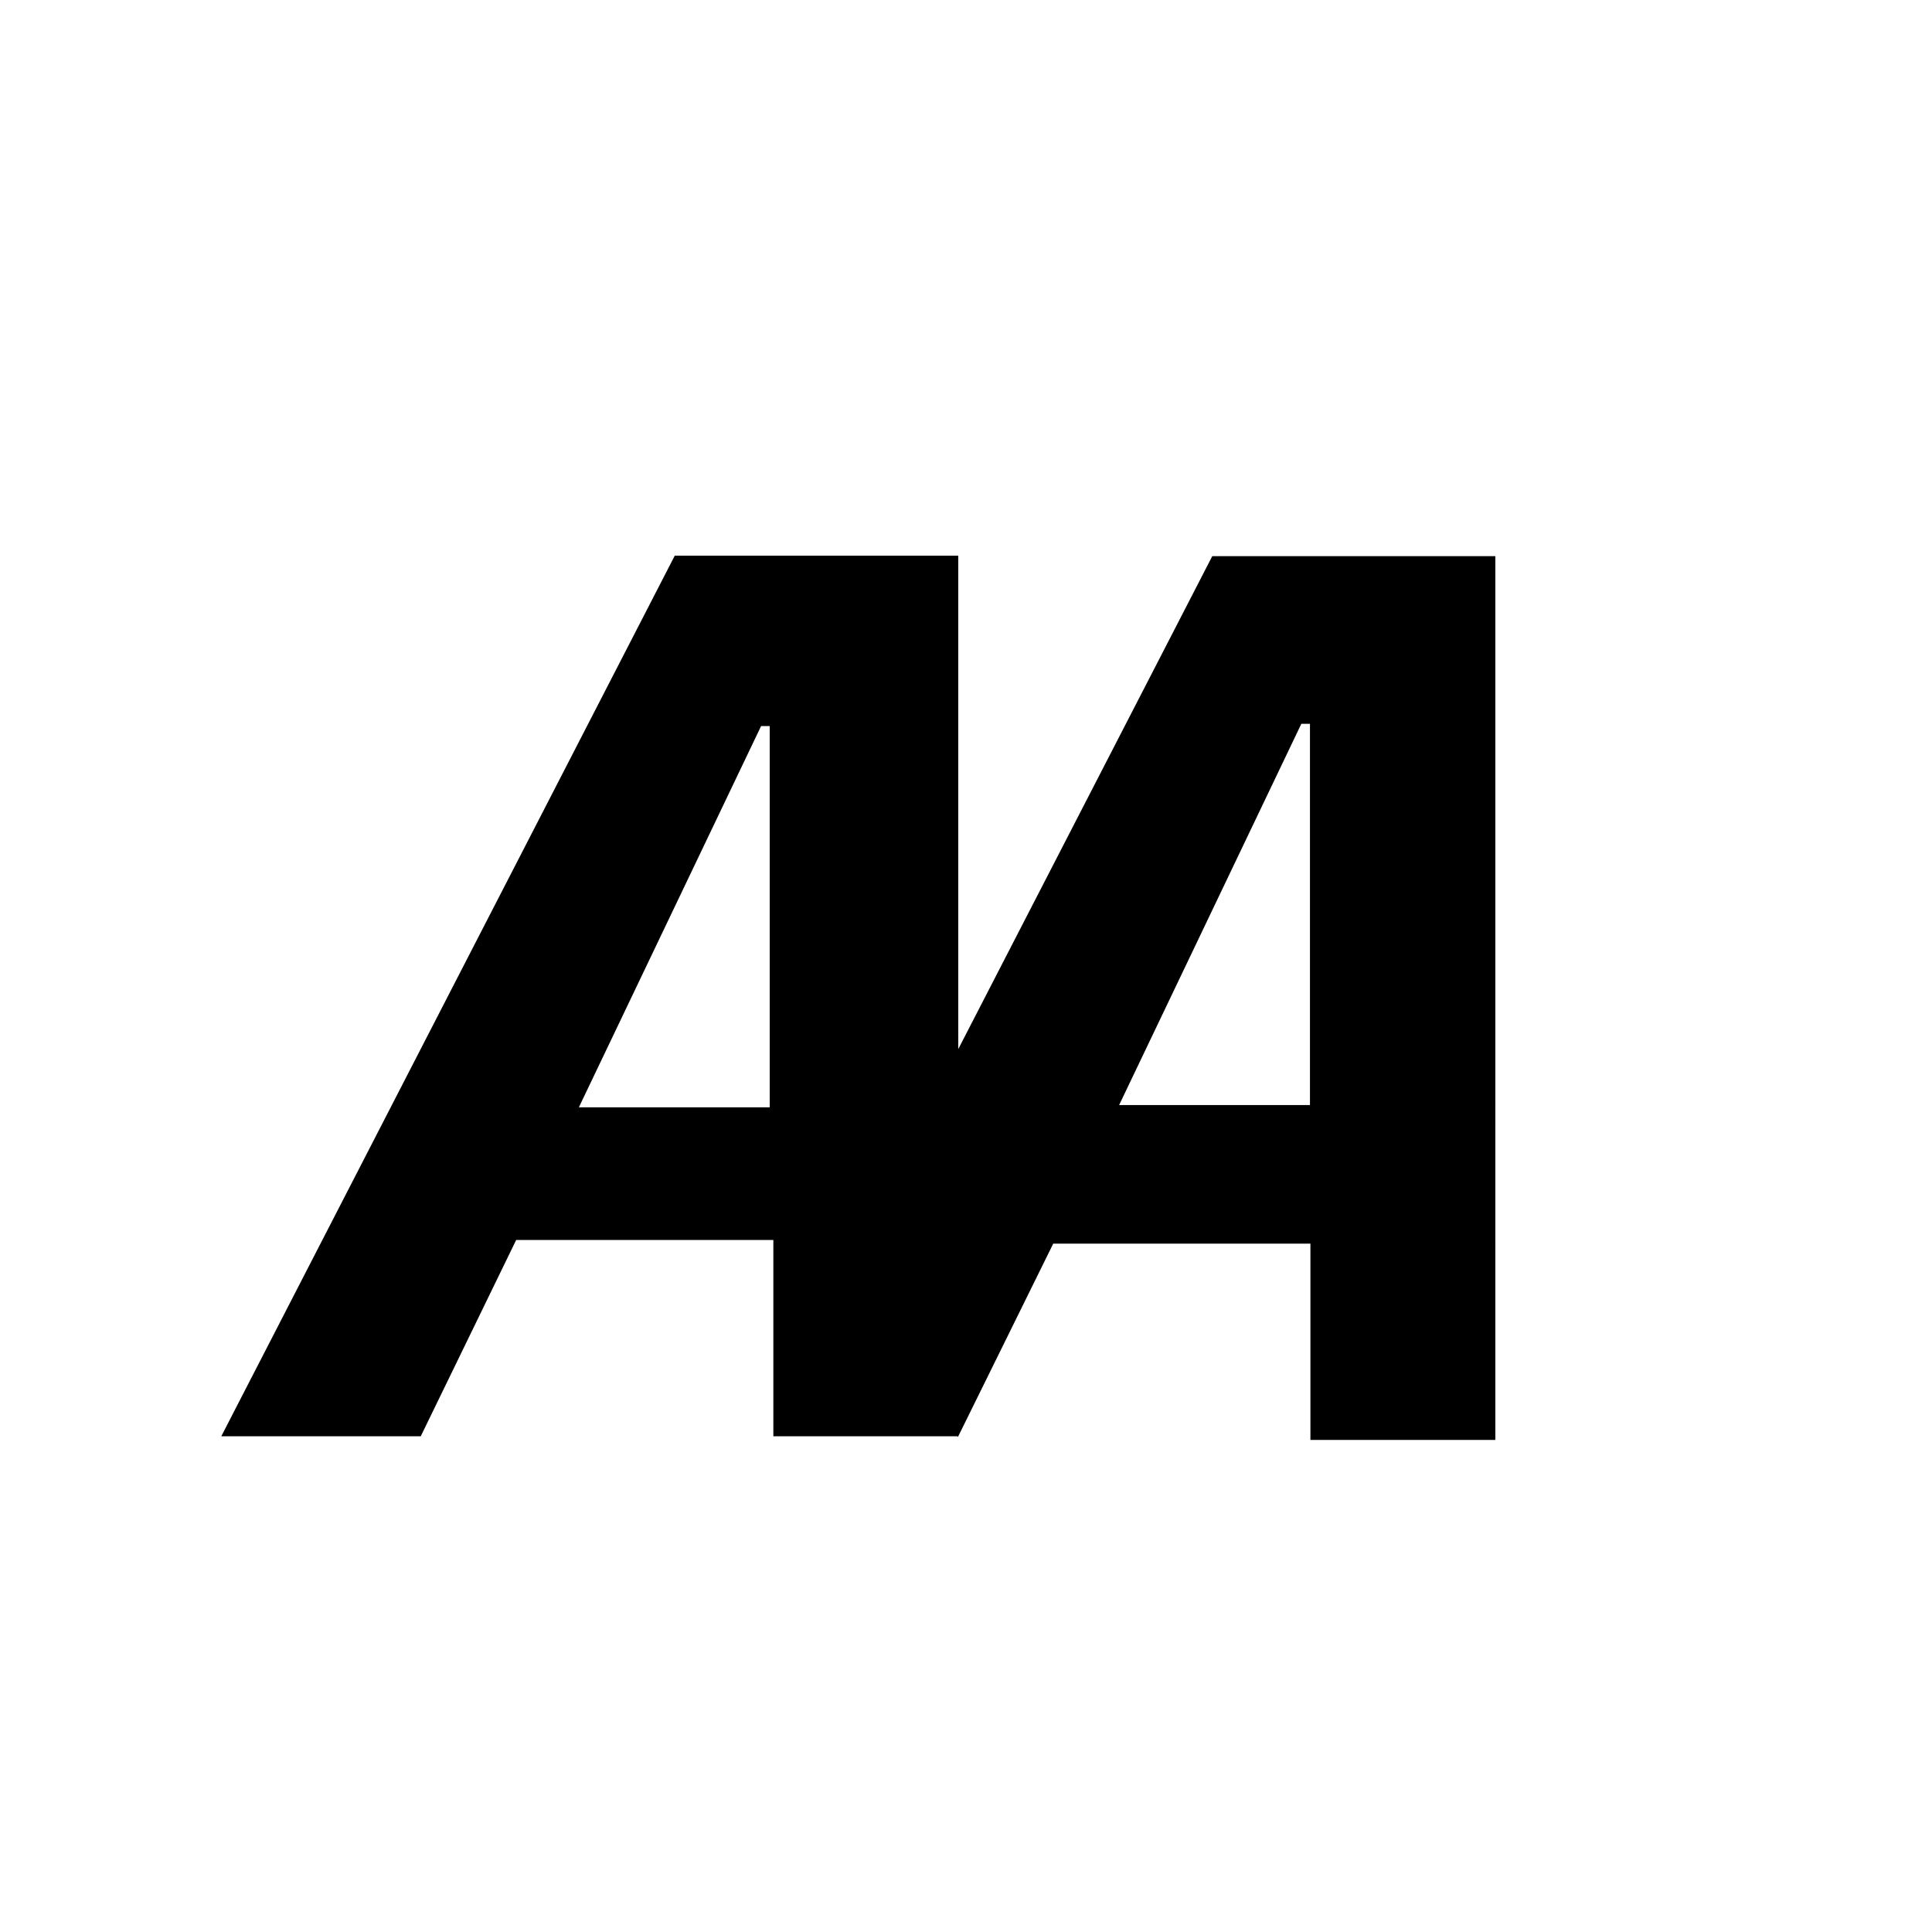 <?xml version="1.0" encoding="UTF-8"?>
<svg xmlns="http://www.w3.org/2000/svg" version="1.1" viewBox="0 0 425.2 425.2">
  <defs>
    <style>
      .cls-1 {
        fill-rule: evenodd;
      }
    </style>
  </defs>
  <!-- Generator: Adobe Illustrator 28.7.5, SVG Export Plug-In . SVG Version: 1.2.0 Build 176)  -->
  <g>
    <g id="Calque_1">
      <g>
        <path class="cls-1" d="M148.5,122.3l-99.8,193.8h43.9l21-43.2h56.6v43.2h40.7V122.3h-62.3ZM167.5,159.8h1.9v83.9h-42l40.1-83.9Z"/>
        <path class="cls-1" d="M210.8,316.3l21-42.6h56.6v43.2h40.7V122.4h-62.3l-64,124.2M288.3,243.2h-42l40.1-83.9h1.9v83.9Z"/>
      </g>
    </g>
  </g>
</svg>